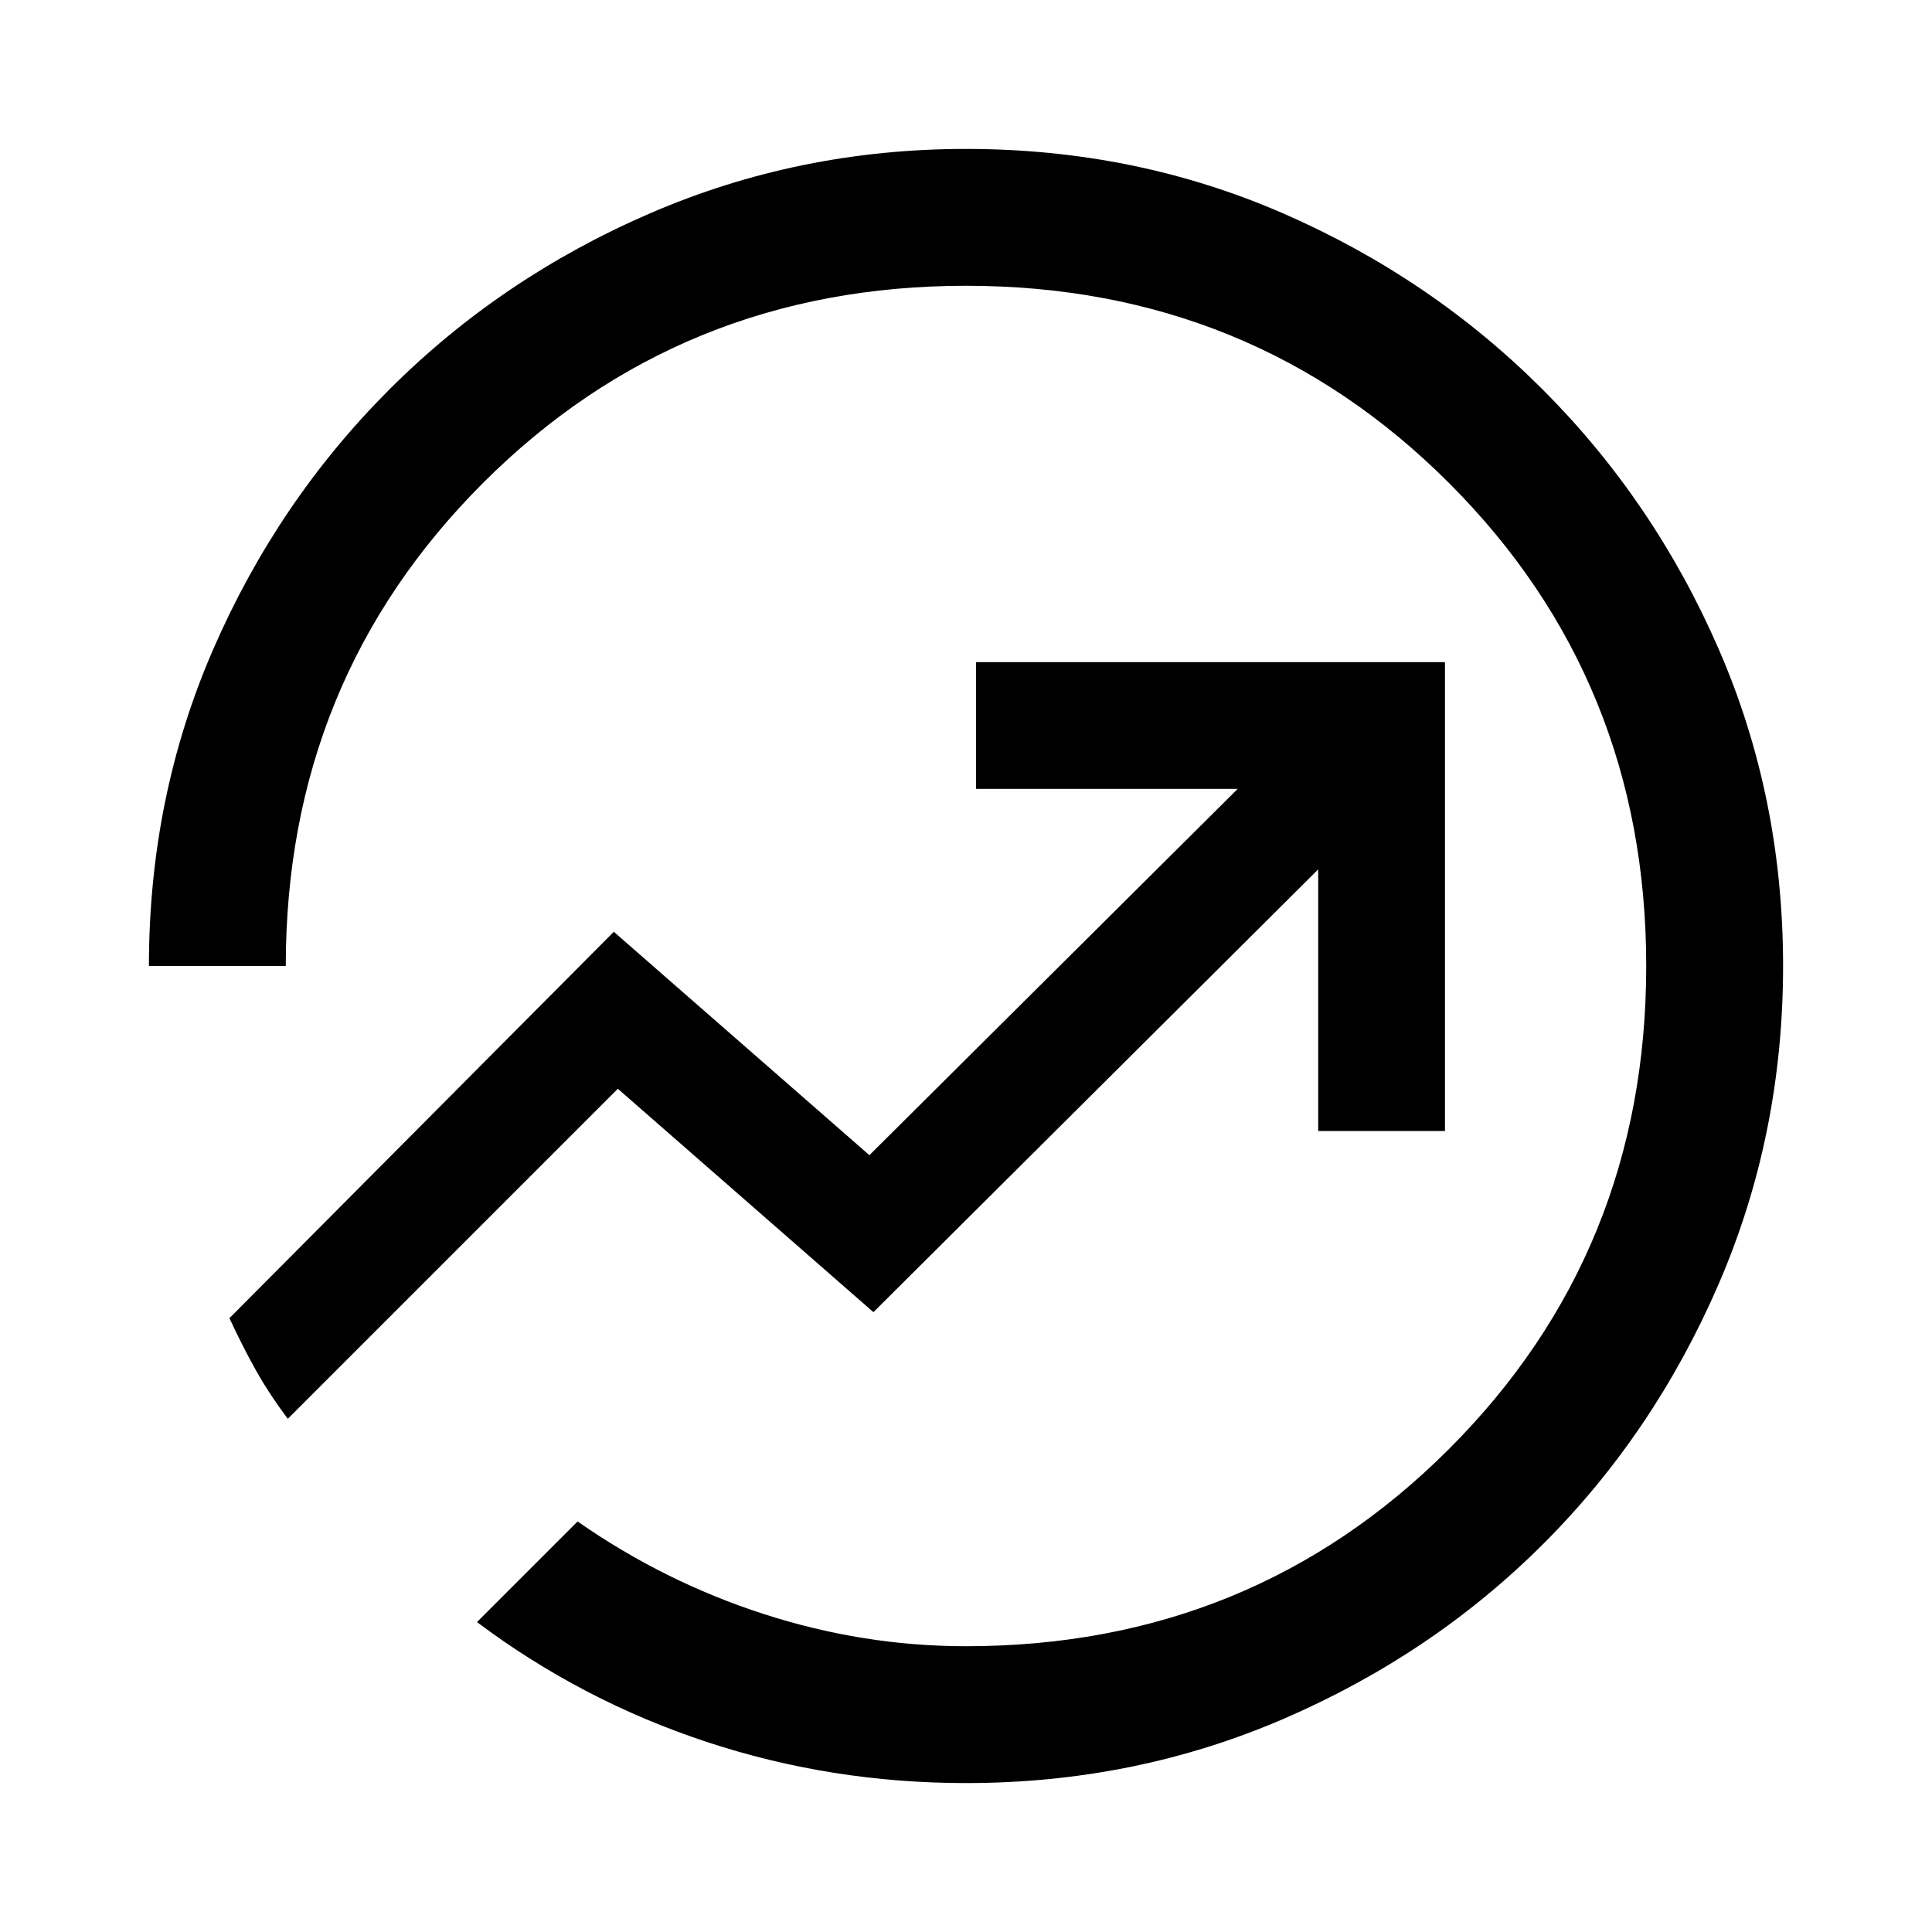 <svg xmlns="http://www.w3.org/2000/svg" width="48" height="48" viewBox="0 0 48 48"><path d="M24 44.3q-3.35 0-6.45-1.025t-5.7-2.975l2.5-2.5q2.15 1.5 4.625 2.3 2.475.8 5.025.8 7.1 0 12-4.9t4.9-12q0-7.1-4.9-12T24 7.1q-7.1 0-12 4.9T7.1 24H3.7q0-4.2 1.6-7.875t4.375-6.45Q12.45 6.9 16.15 5.3q3.7-1.6 7.85-1.6 4.2 0 7.875 1.6t6.45 4.375q2.775 2.775 4.375 6.45Q44.3 19.8 44.3 24t-1.6 7.9q-1.6 3.7-4.35 6.45-2.75 2.75-6.45 4.35-3.7 1.6-7.9 1.6ZM7.15 35.25l8.2-8.2 6.35 5.55 11.05-11v6.5h3.15V16.45H24.25v3.15h6.5l-9.15 9.1-6.35-5.55-9.55 9.6q.35.75.675 1.325.325.575.775 1.175ZM24 24Z"/></svg>